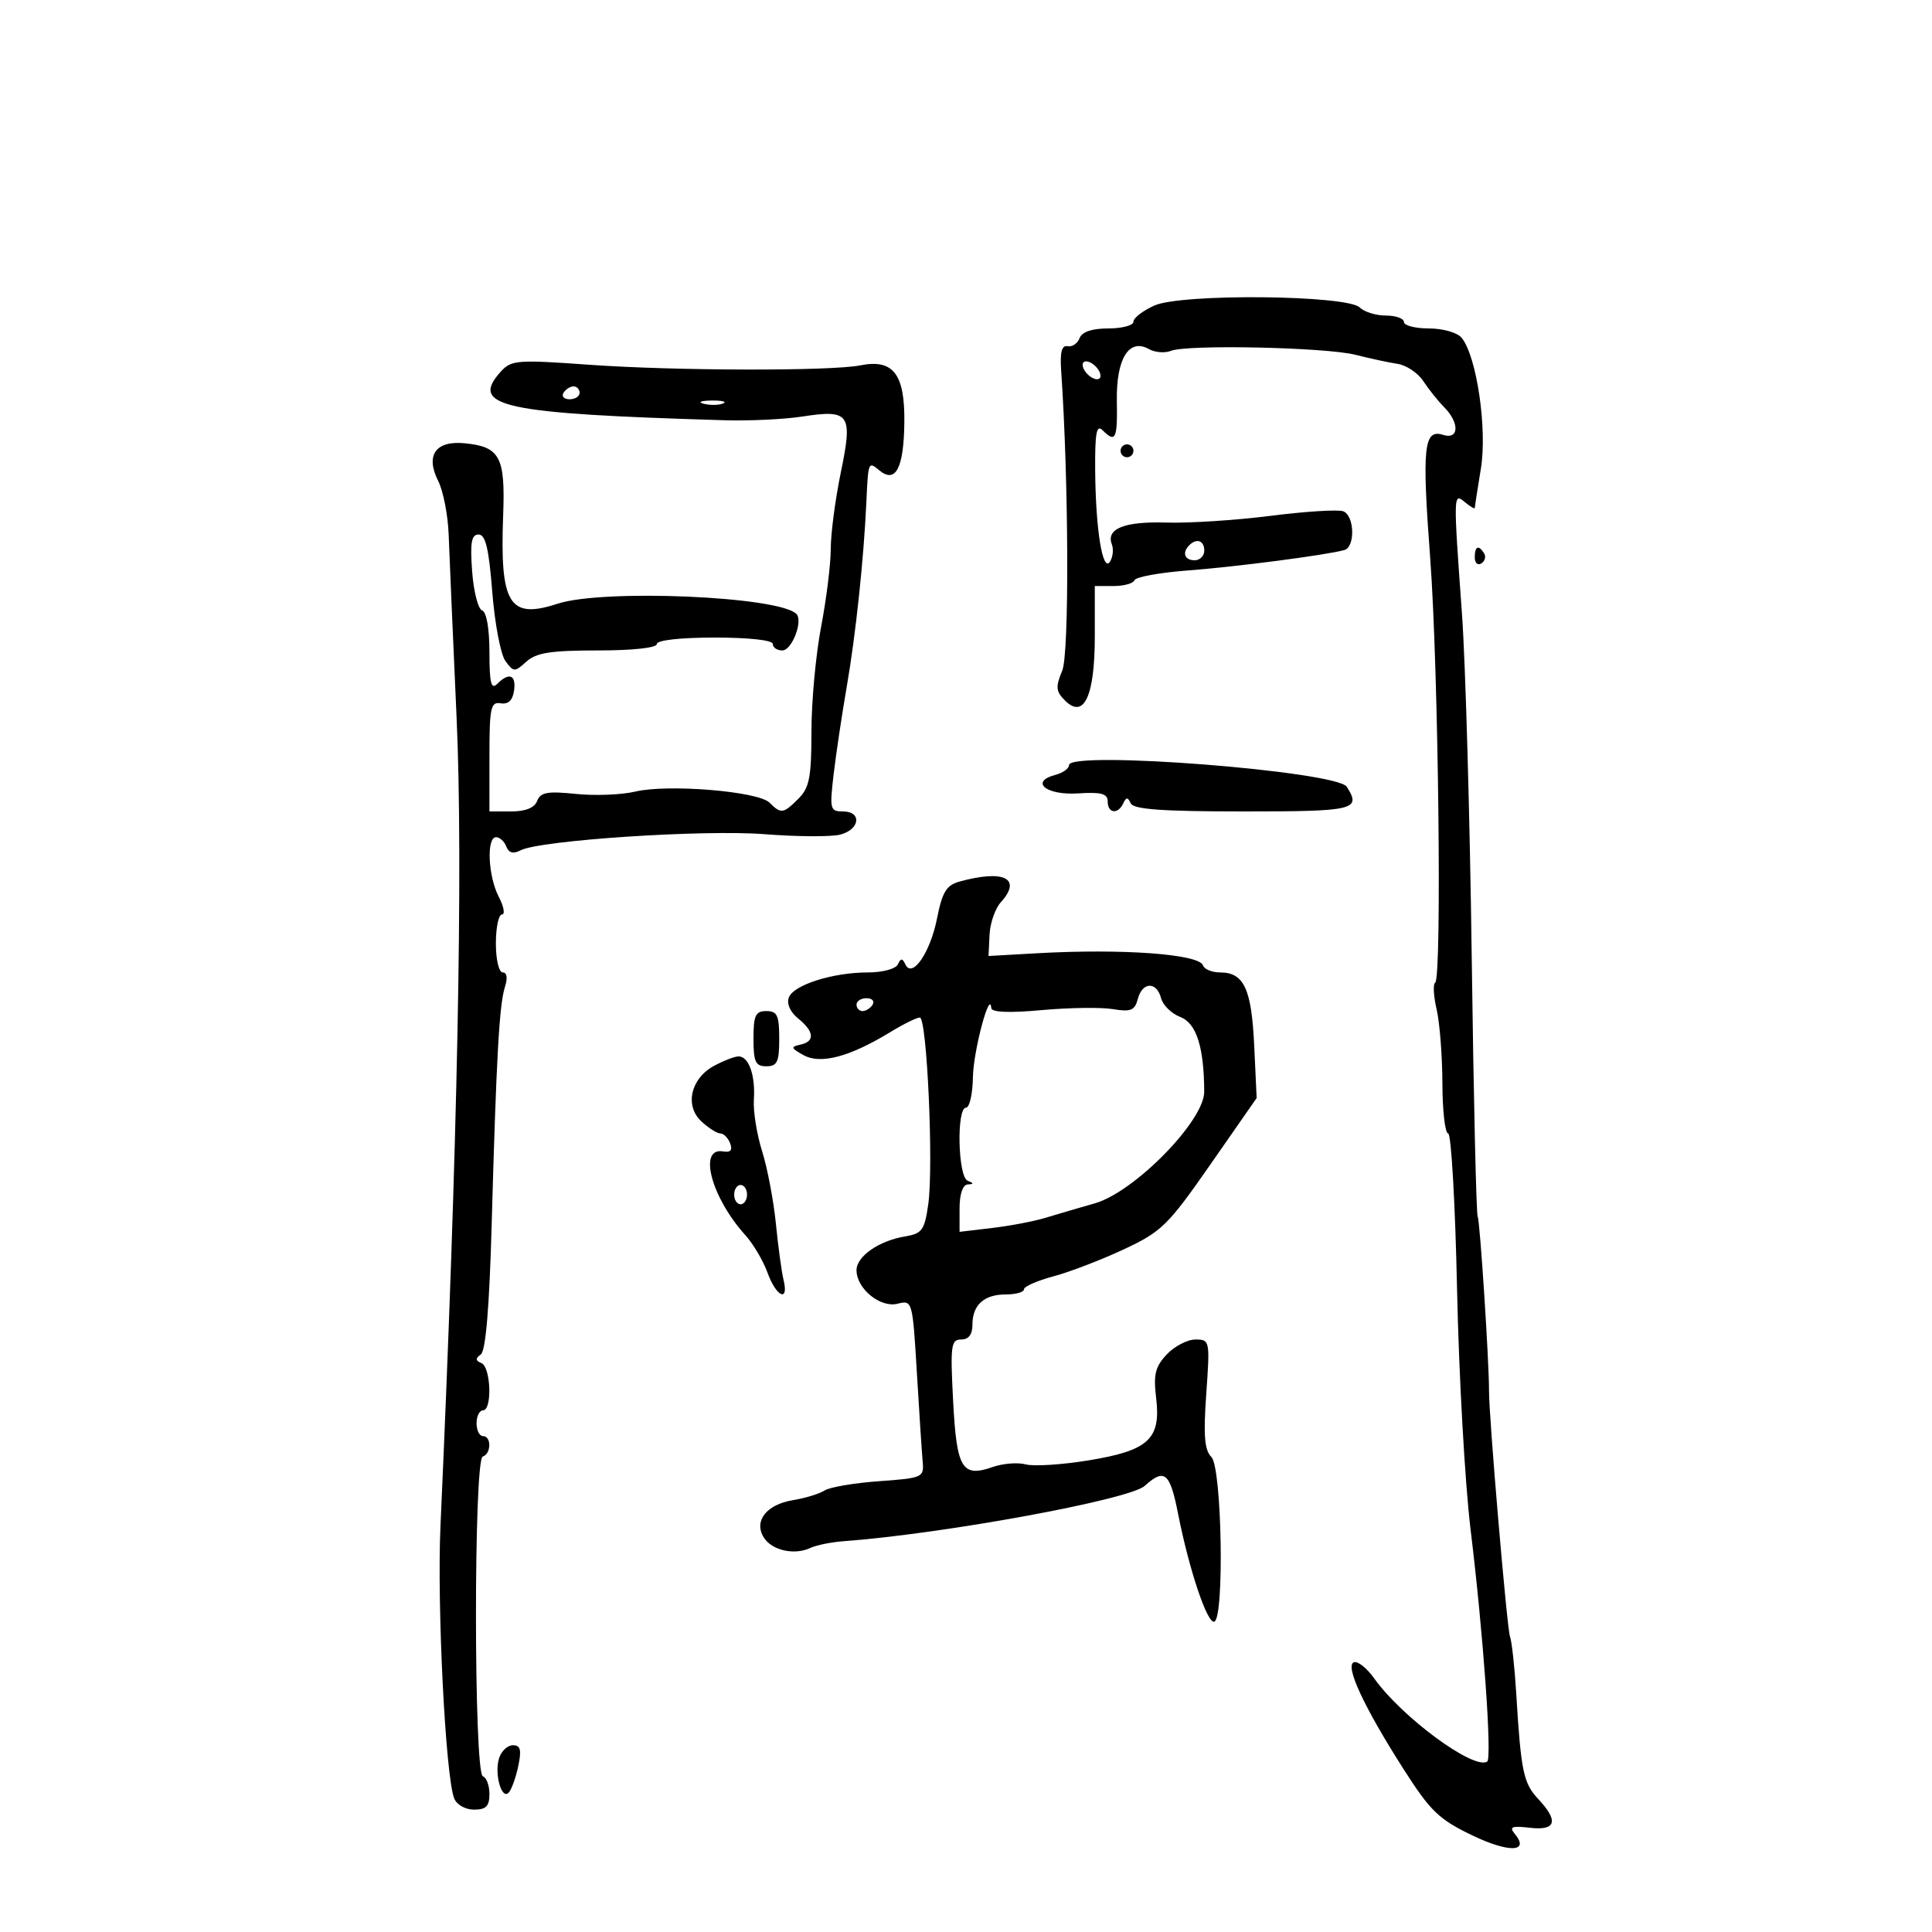 <svg xmlns="http://www.w3.org/2000/svg" width="300" height="300" viewBox="0 0 300 300" version="1.1">
	<path d="M 179.250 47.442 C 177.463 48.246, 176 49.375, 176 49.952 C 176 50.528, 174.248 51, 172.107 51 C 169.558 51, 168.014 51.521, 167.635 52.509 C 167.316 53.339, 166.481 53.902, 165.778 53.759 C 164.876 53.576, 164.581 54.677, 164.774 57.500 C 165.957 74.745, 166.053 101.457, 164.943 104.138 C 163.880 106.704, 163.947 107.372, 165.413 108.816 C 168.332 111.692, 170 108.053, 170 98.809 L 170 91 172.917 91 C 174.521 91, 175.983 90.591, 176.167 90.092 C 176.350 89.592, 180.100 88.910, 184.500 88.577 C 192.017 88.008, 205.975 86.186, 208.750 85.412 C 210.469 84.932, 210.331 80.064, 208.579 79.392 C 207.798 79.092, 202.735 79.409, 197.329 80.095 C 191.923 80.782, 184.636 81.254, 181.135 81.145 C 174.606 80.941, 171.714 82.092, 172.648 84.525 C 172.939 85.284, 172.811 86.488, 172.364 87.202 C 171.229 89.013, 170.129 82.263, 170.058 73.050 C 170.013 67.256, 170.267 65.867, 171.200 66.800 C 173.225 68.825, 173.527 68.209, 173.424 62.250 C 173.312 55.702, 175.306 52.472, 178.394 54.200 C 179.344 54.732, 180.882 54.859, 181.811 54.483 C 184.333 53.461, 205.900 53.924, 210.500 55.098 C 212.700 55.660, 215.625 56.290, 217 56.498 C 218.375 56.706, 220.175 57.907, 221 59.166 C 221.825 60.426, 223.287 62.254, 224.250 63.228 C 226.670 65.678, 226.566 68.314, 224.081 67.526 C 221.080 66.573, 220.786 69.394, 222.082 86.698 C 223.355 103.682, 223.920 151.930, 222.854 152.589 C 222.499 152.809, 222.601 154.679, 223.080 156.745 C 223.560 158.810, 223.963 163.988, 223.976 168.250 C 223.989 172.512, 224.391 176, 224.869 176 C 225.346 176, 225.969 186.913, 226.252 200.250 C 226.535 213.588, 227.480 230.350, 228.351 237.500 C 230.335 253.791, 231.712 273.060, 230.927 273.545 C 228.811 274.853, 217.668 266.640, 213.379 260.613 C 212.249 259.025, 210.834 257.900, 210.234 258.113 C 208.797 258.623, 211.771 265.031, 217.915 274.663 C 222.100 281.224, 223.420 282.499, 228.595 284.987 C 234.324 287.740, 237.591 287.622, 235.207 284.749 C 234.310 283.668, 234.757 283.490, 237.549 283.816 C 241.632 284.293, 242.070 282.768, 238.840 279.330 C 236.558 276.900, 236.168 275.026, 235.443 263 C 235.194 258.875, 234.753 254.863, 234.463 254.085 C 234.001 252.844, 231.193 219.940, 231.214 216 C 231.237 211.581, 229.803 189.490, 229.457 188.930 C 229.234 188.569, 228.817 170.464, 228.530 148.696 C 228.243 126.928, 227.561 102.904, 227.013 95.309 C 225.658 76.516, 225.659 76.472, 227.500 78 C 228.325 78.685, 229.003 79.077, 229.006 78.872 C 229.009 78.668, 229.435 75.912, 229.953 72.749 C 230.963 66.588, 229.289 55.258, 226.954 52.444 C 226.286 51.640, 224.038 51, 221.878 51 C 219.745 51, 218 50.550, 218 50 C 218 49.450, 216.740 49, 215.200 49 C 213.660 49, 211.838 48.438, 211.151 47.750 C 209.207 45.803, 183.447 45.555, 179.250 47.442 M 77.750 57.718 C 72.860 63.137, 77.895 64.229, 112.500 65.255 C 116.350 65.369, 121.750 65.115, 124.500 64.691 C 131.957 63.542, 132.445 64.235, 130.571 73.311 C 129.707 77.493, 129 82.847, 129 85.208 C 129 87.569, 128.325 93.027, 127.500 97.338 C 126.675 101.649, 126 108.961, 126 113.588 C 126 120.667, 125.683 122.317, 124 124 C 121.630 126.370, 121.277 126.420, 119.492 124.635 C 117.728 122.871, 103.696 121.715, 98.649 122.917 C 96.532 123.422, 92.379 123.585, 89.421 123.280 C 85.026 122.826, 83.928 123.024, 83.414 124.362 C 83.003 125.434, 81.613 126, 79.393 126 L 76 126 76 117.456 C 76 109.874, 76.197 108.945, 77.750 109.206 C 78.918 109.402, 79.606 108.752, 79.820 107.250 C 80.171 104.779, 79.064 104.336, 77.200 106.200 C 76.267 107.133, 76 106.041, 76 101.283 C 76 97.610, 75.547 95.016, 74.865 94.788 C 74.241 94.580, 73.542 91.843, 73.312 88.705 C 72.984 84.239, 73.202 83, 74.318 83 C 75.391 83, 75.913 85.191, 76.438 91.901 C 76.821 96.796, 77.739 101.628, 78.477 102.638 C 79.753 104.383, 79.914 104.388, 81.738 102.737 C 83.267 101.354, 85.524 101, 92.829 101 C 98.276 101, 102 100.594, 102 100 C 102 99.407, 105.667 99, 111 99 C 116.333 99, 120 99.407, 120 100 C 120 100.550, 120.666 101, 121.481 101 C 122.974 101, 124.738 96.405, 123.660 95.326 C 120.927 92.594, 93.652 91.431, 86.583 93.746 C 79.062 96.209, 77.606 93.836, 78.131 79.975 C 78.474 70.928, 77.629 69.359, 72.128 68.827 C 67.645 68.392, 66.030 70.701, 68.038 74.672 C 68.824 76.228, 69.557 79.975, 69.667 83 C 69.776 86.025, 70.332 98.850, 70.902 111.500 C 71.928 134.271, 71.057 177.849, 68.395 237 C 67.841 249.313, 69.177 275.834, 70.524 279.250 C 70.913 280.237, 72.257 281, 73.607 281 C 75.471 281, 76 280.466, 76 278.583 C 76 277.254, 75.542 276.014, 74.981 275.827 C 73.565 275.355, 73.543 226.652, 74.960 226.180 C 76.291 225.736, 76.326 223, 75 223 C 74.450 223, 74 222.100, 74 221 C 74 219.900, 74.450 219, 75 219 C 76.457 219, 76.227 212.259, 74.750 211.659 C 73.819 211.282, 73.795 210.941, 74.654 210.326 C 75.425 209.775, 75.989 203.021, 76.351 190 C 77.072 164.146, 77.529 155.955, 78.406 153.250 C 78.854 151.867, 78.724 151, 78.067 151 C 77.469 151, 77 149.023, 77 146.500 C 77 144.025, 77.423 142, 77.941 142 C 78.458 142, 78.236 140.762, 77.447 139.250 C 75.787 136.069, 75.515 130, 77.031 130 C 77.599 130, 78.314 130.654, 78.620 131.453 C 79.004 132.453, 79.696 132.635, 80.839 132.038 C 83.837 130.472, 109.252 128.791, 118.730 129.533 C 123.760 129.926, 129.028 129.959, 130.437 129.605 C 133.534 128.828, 133.885 126, 130.885 126 C 128.898 126, 128.811 125.650, 129.444 120.250 C 129.815 117.088, 130.742 110.900, 131.504 106.500 C 132.871 98.605, 134.127 86.769, 134.527 78 C 134.818 71.648, 134.831 71.615, 136.542 73.035 C 139.075 75.137, 140.347 72.691, 140.427 65.566 C 140.512 58.057, 138.701 55.716, 133.594 56.733 C 129.034 57.642, 104.718 57.587, 91.500 56.639 C 80.287 55.835, 79.385 55.905, 77.750 57.718 M 168.188 57.063 C 168.428 57.784, 169.216 58.572, 169.938 58.813 C 170.688 59.063, 171.063 58.688, 170.813 57.938 C 170.572 57.216, 169.784 56.428, 169.063 56.188 C 168.313 55.938, 167.938 56.313, 168.188 57.063 M 87.500 61 C 87.160 61.550, 87.584 62, 88.441 62 C 89.298 62, 90 61.550, 90 61 C 90 60.450, 89.577 60, 89.059 60 C 88.541 60, 87.840 60.450, 87.500 61 M 109.269 62.693 C 110.242 62.947, 111.592 62.930, 112.269 62.656 C 112.946 62.382, 112.150 62.175, 110.500 62.195 C 108.850 62.215, 108.296 62.439, 109.269 62.693 M 174 70 C 174 70.550, 174.450 71, 175 71 C 175.550 71, 176 70.550, 176 70 C 176 69.450, 175.550 69, 175 69 C 174.450 69, 174 69.450, 174 70 M 184.667 84.667 C 183.516 85.817, 183.938 87, 185.500 87 C 186.325 87, 187 86.325, 187 85.500 C 187 83.938, 185.817 83.516, 184.667 84.667 M 229 86.559 C 229 87.416, 229.457 87.835, 230.016 87.490 C 230.575 87.144, 230.774 86.443, 230.457 85.931 C 229.600 84.544, 229 84.802, 229 86.559 M 166 118.804 C 166 119.334, 165.053 120.014, 163.895 120.317 C 159.855 121.374, 162.430 123.518, 167.355 123.200 C 171.013 122.964, 172 123.229, 172 124.450 C 172 126.308, 173.597 126.507, 174.417 124.750 C 174.883 123.750, 175.117 123.750, 175.583 124.750 C 176.016 125.678, 180.528 126, 193.083 126 C 210.383 126, 211.401 125.757, 209.130 122.176 C 207.587 119.742, 166 116.491, 166 118.804 M 149 136.888 C 146.958 137.450, 146.317 138.499, 145.500 142.618 C 144.443 147.949, 141.640 152.007, 140.580 149.741 C 140.120 148.756, 139.880 148.758, 139.417 149.750 C 139.091 150.448, 137.045 151, 134.783 151 C 129.330 151, 123.243 152.923, 122.491 154.884 C 122.120 155.852, 122.691 157.141, 123.939 158.152 C 126.461 160.194, 126.579 161.732, 124.250 162.220 C 122.745 162.536, 122.819 162.764, 124.783 163.847 C 127.433 165.308, 131.935 164.112, 138.230 160.274 C 140.282 159.023, 142.351 158, 142.828 158 C 143.939 158, 144.982 181.063, 144.139 187 C 143.566 191.034, 143.189 191.552, 140.500 192 C 136.460 192.673, 133 195.091, 133 197.241 C 133 200.098, 136.690 203.116, 139.363 202.445 C 141.676 201.864, 141.702 201.956, 142.372 213.180 C 142.744 219.406, 143.150 225.625, 143.274 227 C 143.492 229.408, 143.244 229.518, 136.500 230 C 132.650 230.275, 128.840 230.924, 128.034 231.443 C 127.228 231.961, 125.027 232.636, 123.143 232.943 C 119.009 233.615, 117 236.187, 118.607 238.750 C 119.860 240.749, 123.354 241.532, 125.823 240.366 C 126.745 239.931, 129.075 239.459, 131 239.317 C 146.493 238.177, 175.379 232.872, 177.743 230.732 C 180.824 227.944, 181.670 228.645, 182.926 235.030 C 184.641 243.744, 187.467 252.171, 188.554 251.811 C 190.143 251.284, 189.734 227.878, 188.107 226.250 C 187.033 225.176, 186.850 222.919, 187.308 216.428 C 187.892 208.151, 187.862 208, 185.626 208 C 184.373 208, 182.368 209.044, 181.169 210.320 C 179.382 212.222, 179.085 213.439, 179.524 217.070 C 180.295 223.462, 178.361 225.245, 169 226.772 C 164.875 227.445, 160.501 227.723, 159.281 227.389 C 158.060 227.056, 155.762 227.236, 154.175 227.789 C 149.374 229.463, 148.554 228.100, 148 217.537 C 147.549 208.927, 147.671 207.997, 149.250 207.998 C 150.410 207.999, 151 207.224, 151 205.700 C 151 202.626, 152.799 201, 156.200 201 C 157.740 201, 159 200.643, 159 200.207 C 159 199.771, 161.060 198.864, 163.578 198.190 C 166.096 197.517, 171.010 195.632, 174.497 194.001 C 180.380 191.251, 181.355 190.295, 187.986 180.768 L 195.133 170.500 194.750 162.323 C 194.337 153.530, 193.156 151, 189.461 151 C 188.199 151, 187.002 150.507, 186.802 149.905 C 186.215 148.145, 174.260 147.273, 161 148.023 L 153.500 148.447 153.655 145.157 C 153.740 143.348, 154.527 141.075, 155.405 140.105 C 158.748 136.411, 155.910 134.985, 149 136.888 M 176.678 155.123 C 176.212 156.904, 175.590 157.157, 172.811 156.696 C 170.990 156.394, 166.012 156.463, 161.750 156.850 C 156.673 157.311, 153.974 157.199, 153.924 156.527 C 153.704 153.557, 151.141 163.207, 151.076 167.250 C 151.034 169.863, 150.550 172, 150 172 C 148.505 172, 148.741 182.729, 150.250 183.338 C 151.250 183.741, 151.250 183.858, 150.250 183.921 C 149.493 183.969, 149 185.437, 149 187.639 L 149 191.279 154.072 190.678 C 156.862 190.347, 160.575 189.640, 162.322 189.106 C 164.070 188.572, 167.525 187.559, 170 186.855 C 176.149 185.106, 187.005 174.034, 186.989 169.529 C 186.964 162.576, 185.772 158.864, 183.260 157.909 C 181.910 157.396, 180.573 156.081, 180.287 154.988 C 179.600 152.362, 177.378 152.445, 176.678 155.123 M 133 156 C 133 156.550, 133.423 157, 133.941 157 C 134.459 157, 135.160 156.550, 135.500 156 C 135.840 155.450, 135.416 155, 134.559 155 C 133.702 155, 133 155.450, 133 156 M 117 161.286 C 117 164.905, 117.311 165.571, 119 165.571 C 120.689 165.571, 121 164.905, 121 161.286 C 121 157.667, 120.689 157, 119 157 C 117.311 157, 117 157.667, 117 161.286 M 110.866 165.511 C 107.242 167.480, 106.286 171.686, 108.907 174.128 C 110.012 175.158, 111.337 176, 111.851 176 C 112.365 176, 113.052 176.693, 113.377 177.540 C 113.785 178.603, 113.442 178.990, 112.270 178.790 C 108.365 178.123, 110.449 185.950, 115.730 191.785 C 116.957 193.141, 118.510 195.769, 119.181 197.625 C 120.539 201.381, 122.528 202.280, 121.670 198.750 C 121.369 197.512, 120.832 193.575, 120.478 190 C 120.123 186.425, 119.161 181.367, 118.339 178.759 C 117.517 176.151, 116.942 172.551, 117.061 170.759 C 117.315 166.931, 116.254 163.984, 114.643 164.040 C 114.014 164.062, 112.315 164.724, 110.866 165.511 M 114 185.500 C 114 186.325, 114.450 187, 115 187 C 115.550 187, 116 186.325, 116 185.500 C 116 184.675, 115.550 184, 115 184 C 114.450 184, 114 184.675, 114 185.500 M 77.500 273 C 76.731 275.423, 77.881 279.541, 78.994 278.351 C 79.431 277.883, 80.097 276.038, 80.474 274.250 C 81.008 271.714, 80.827 271, 79.647 271 C 78.815 271, 77.849 271.900, 77.500 273" stroke="none" fill="black" fill-rule="evenodd"/>
</svg>